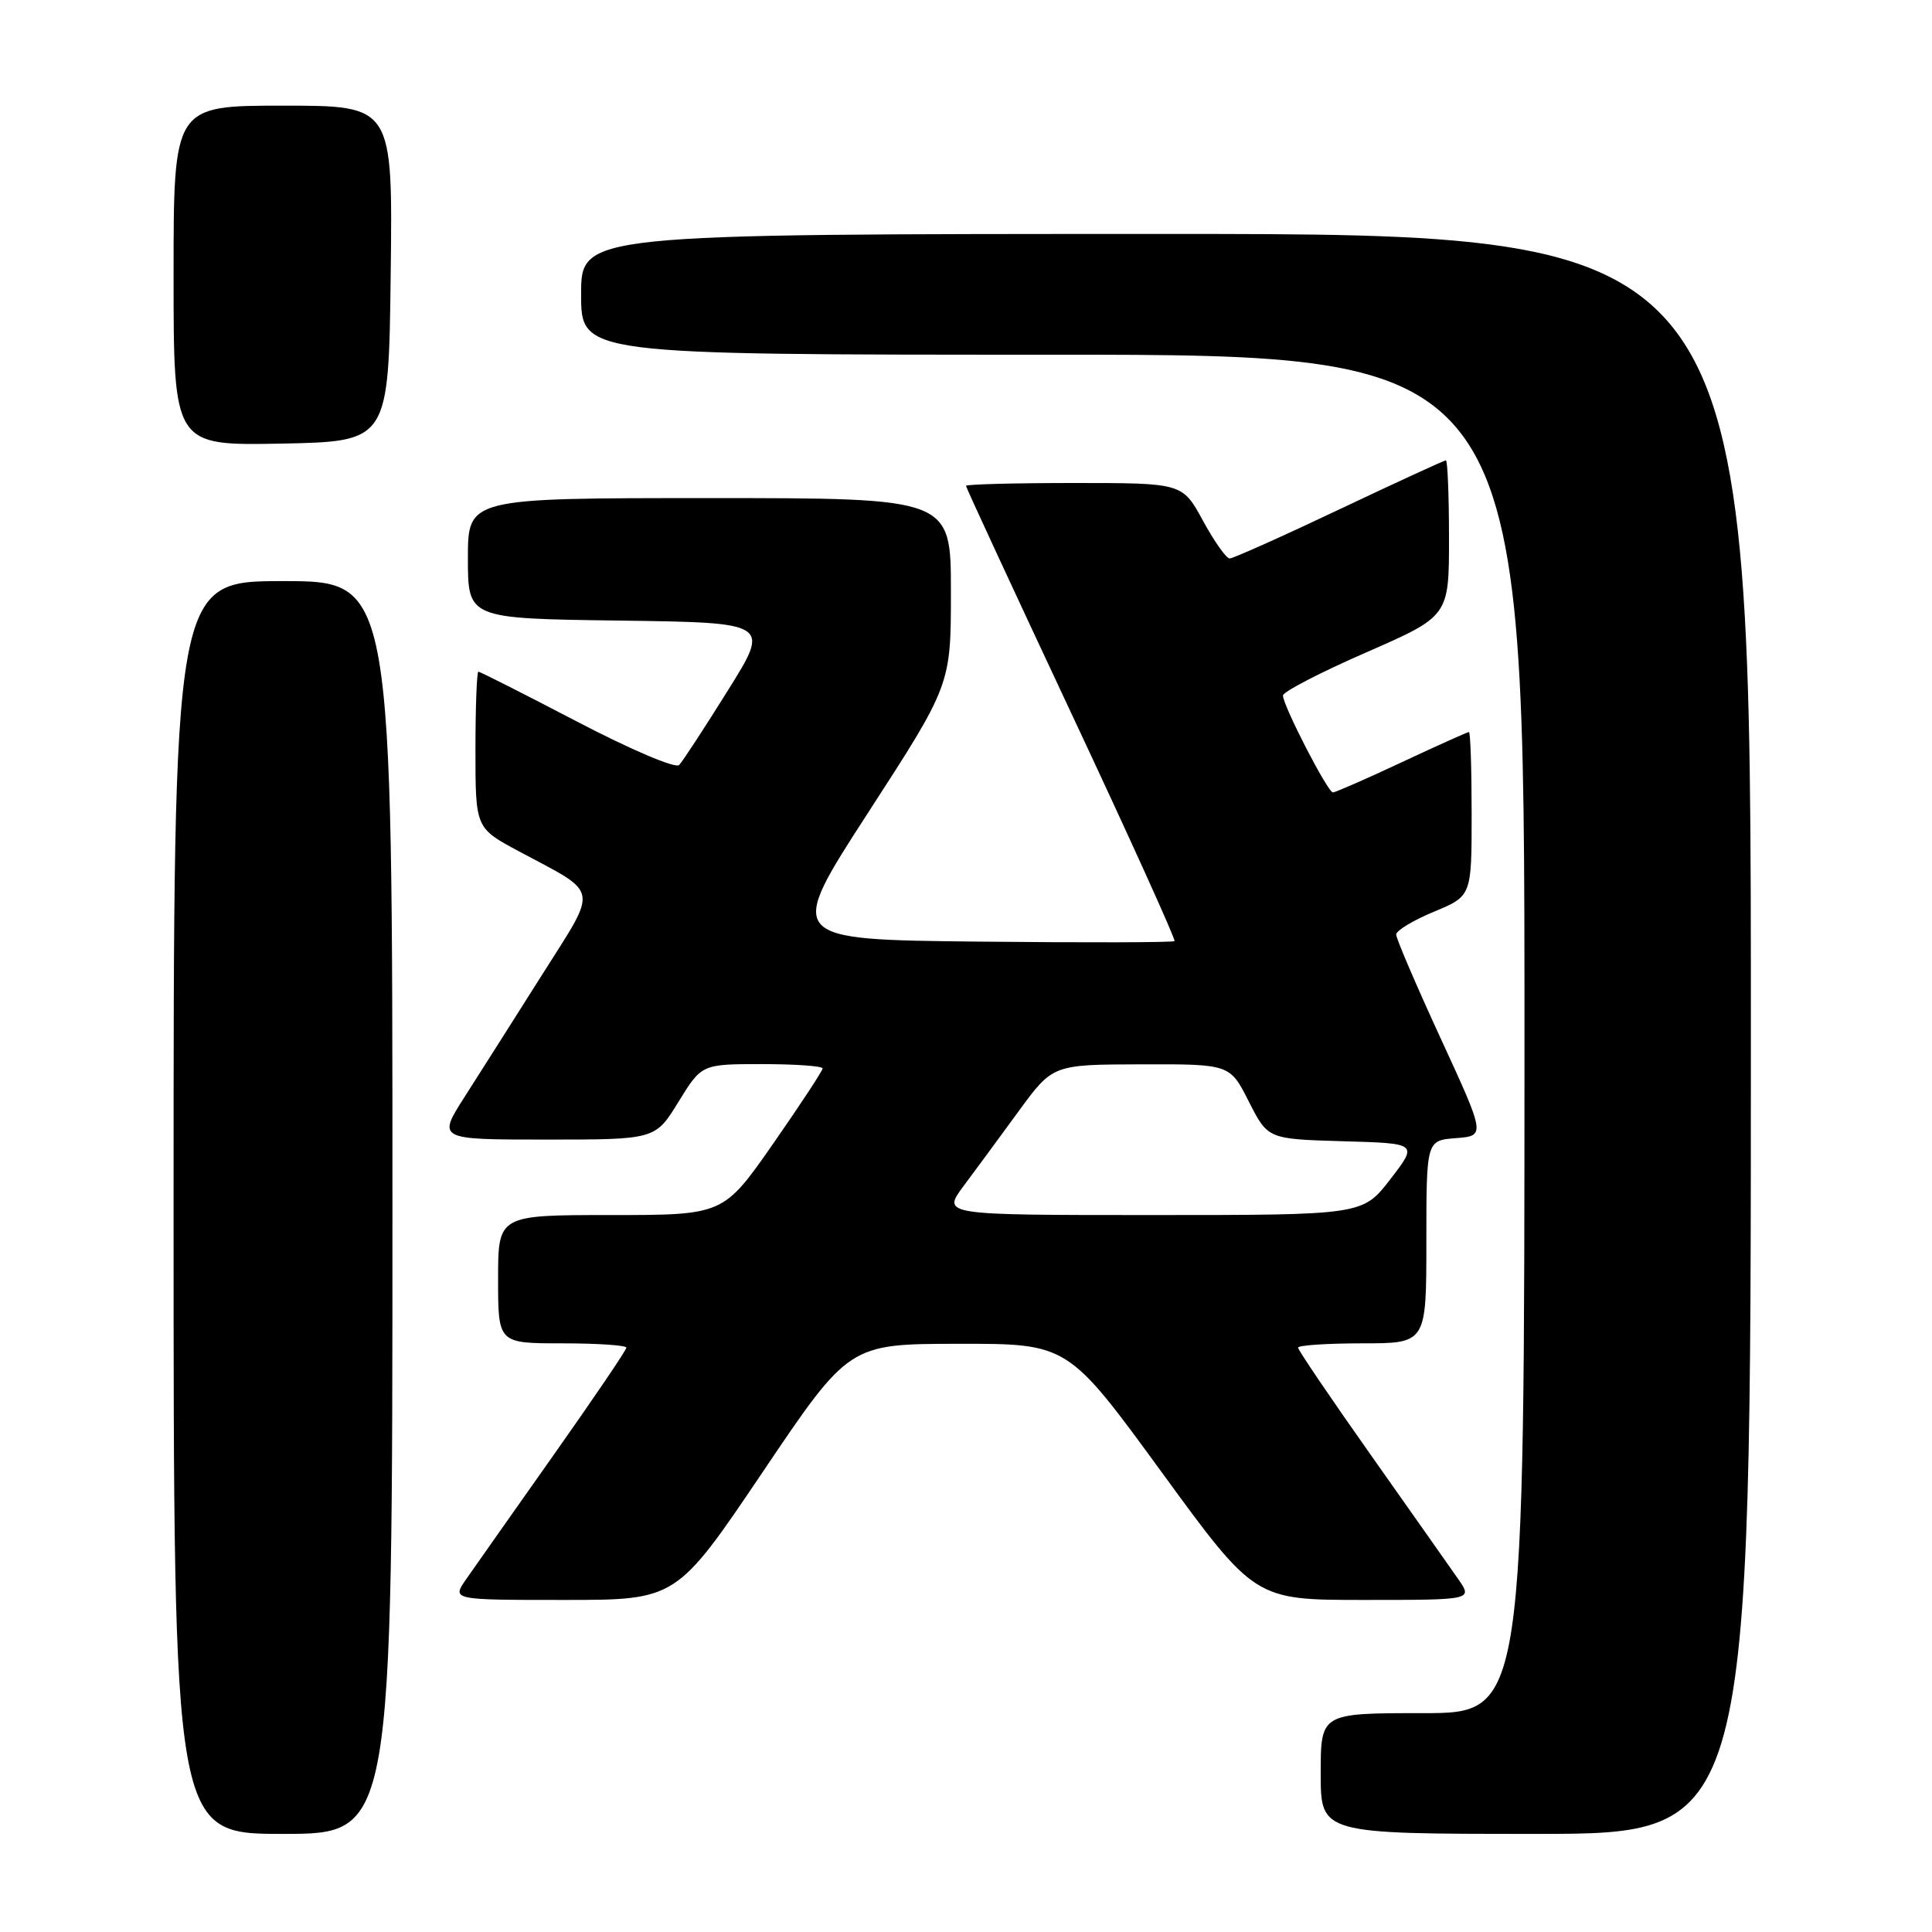 <?xml version="1.0" encoding="UTF-8" standalone="no"?>
<!DOCTYPE svg PUBLIC "-//W3C//DTD SVG 1.1//EN" "http://www.w3.org/Graphics/SVG/1.1/DTD/svg11.dtd" >
<svg xmlns="http://www.w3.org/2000/svg" xmlns:xlink="http://www.w3.org/1999/xlink" version="1.1" viewBox="0 0 256 256">
 <g >
 <path fill="currentColor"
d=" M 52.00 160.00 C 52.00 77.00 52.00 77.00 37.50 77.00 C 23.00 77.00 23.00 77.00 23.00 160.00 C 23.00 243.00 23.00 243.00 37.50 243.00 C 52.00 243.00 52.00 243.00 52.00 160.00 Z  M 232.00 137.00 C 232.00 31.00 232.00 31.00 154.50 31.00 C 77.00 31.00 77.00 31.00 77.00 39.00 C 77.00 47.00 77.00 47.00 139.50 47.00 C 202.00 47.00 202.00 47.00 202.00 137.00 C 202.00 227.00 202.00 227.00 188.50 227.00 C 175.00 227.00 175.00 227.00 175.00 235.00 C 175.00 243.00 175.00 243.00 203.50 243.00 C 232.00 243.00 232.00 243.00 232.00 137.00 Z  M 101.07 195.04 C 112.50 178.08 112.50 178.08 127.00 178.06 C 141.50 178.04 141.50 178.04 153.89 195.02 C 166.27 212.00 166.27 212.00 180.70 212.00 C 195.14 212.00 195.14 212.00 193.23 209.25 C 192.18 207.74 186.97 200.35 181.66 192.82 C 176.35 185.30 172.00 178.89 172.00 178.57 C 172.00 178.26 175.82 178.00 180.50 178.00 C 189.00 178.00 189.00 178.00 189.00 164.56 C 189.00 151.11 189.00 151.11 192.92 150.81 C 196.84 150.50 196.84 150.50 190.92 137.64 C 187.66 130.57 185.00 124.36 185.00 123.83 C 185.00 123.31 187.25 121.95 190.00 120.81 C 195.00 118.73 195.00 118.73 195.00 107.87 C 195.00 101.89 194.84 97.00 194.64 97.00 C 194.44 97.00 190.44 98.80 185.74 101.00 C 181.05 103.20 176.94 105.00 176.62 105.00 C 175.93 105.00 170.00 93.49 170.00 92.16 C 170.00 91.67 174.95 89.10 181.00 86.46 C 192.00 81.65 192.00 81.65 192.00 71.32 C 192.00 65.65 191.81 61.00 191.59 61.00 C 191.36 61.00 185.00 63.93 177.46 67.50 C 169.92 71.08 163.38 74.00 162.94 74.00 C 162.49 74.00 160.90 71.75 159.40 69.00 C 156.68 64.00 156.68 64.00 142.34 64.00 C 134.45 64.00 128.00 64.17 128.00 64.38 C 128.00 64.59 134.29 78.17 141.98 94.57 C 149.67 110.96 155.81 124.52 155.63 124.70 C 155.45 124.89 143.79 124.91 129.72 124.77 C 104.14 124.50 104.14 124.50 115.07 107.62 C 126.00 90.74 126.00 90.74 126.00 78.37 C 126.00 66.00 126.00 66.00 94.00 66.00 C 62.00 66.00 62.00 66.00 62.00 73.98 C 62.00 81.96 62.00 81.96 82.03 82.23 C 102.07 82.50 102.07 82.50 96.44 91.50 C 93.35 96.45 90.45 100.89 89.99 101.37 C 89.52 101.86 83.55 99.32 76.47 95.62 C 69.49 91.98 63.61 89.00 63.39 89.00 C 63.18 89.00 63.00 93.66 63.00 99.36 C 63.00 109.72 63.00 109.72 68.75 112.80 C 79.57 118.59 79.32 117.30 71.85 129.13 C 68.25 134.83 63.64 142.09 61.62 145.25 C 57.94 151.00 57.94 151.00 72.38 151.00 C 86.83 151.00 86.83 151.00 89.90 146.00 C 92.98 141.00 92.98 141.00 100.99 141.00 C 105.40 141.00 109.00 141.26 109.00 141.57 C 109.00 141.88 106.04 146.38 102.43 151.57 C 95.85 161.00 95.85 161.00 80.93 161.00 C 66.00 161.00 66.00 161.00 66.00 169.50 C 66.00 178.00 66.00 178.00 74.50 178.00 C 79.17 178.00 83.00 178.26 83.00 178.57 C 83.00 178.89 78.65 185.30 73.34 192.82 C 68.03 200.35 62.82 207.74 61.77 209.25 C 59.86 212.00 59.86 212.00 74.75 212.00 C 89.63 212.00 89.63 212.00 101.07 195.04 Z  M 51.77 36.25 C 52.04 14.00 52.04 14.00 37.52 14.00 C 23.00 14.00 23.00 14.00 23.00 36.53 C 23.00 59.05 23.00 59.05 37.25 58.78 C 51.50 58.50 51.50 58.50 51.77 36.25 Z  M 127.66 157.18 C 129.22 155.09 132.53 150.60 135.00 147.21 C 139.50 141.06 139.50 141.06 151.23 141.03 C 162.97 141.00 162.97 141.00 165.48 145.97 C 168.00 150.93 168.00 150.93 177.95 151.22 C 187.89 151.50 187.89 151.50 184.23 156.25 C 180.56 161.00 180.56 161.00 152.69 161.00 C 124.83 161.00 124.83 161.00 127.66 157.18 Z "/>
</g>
</svg>
